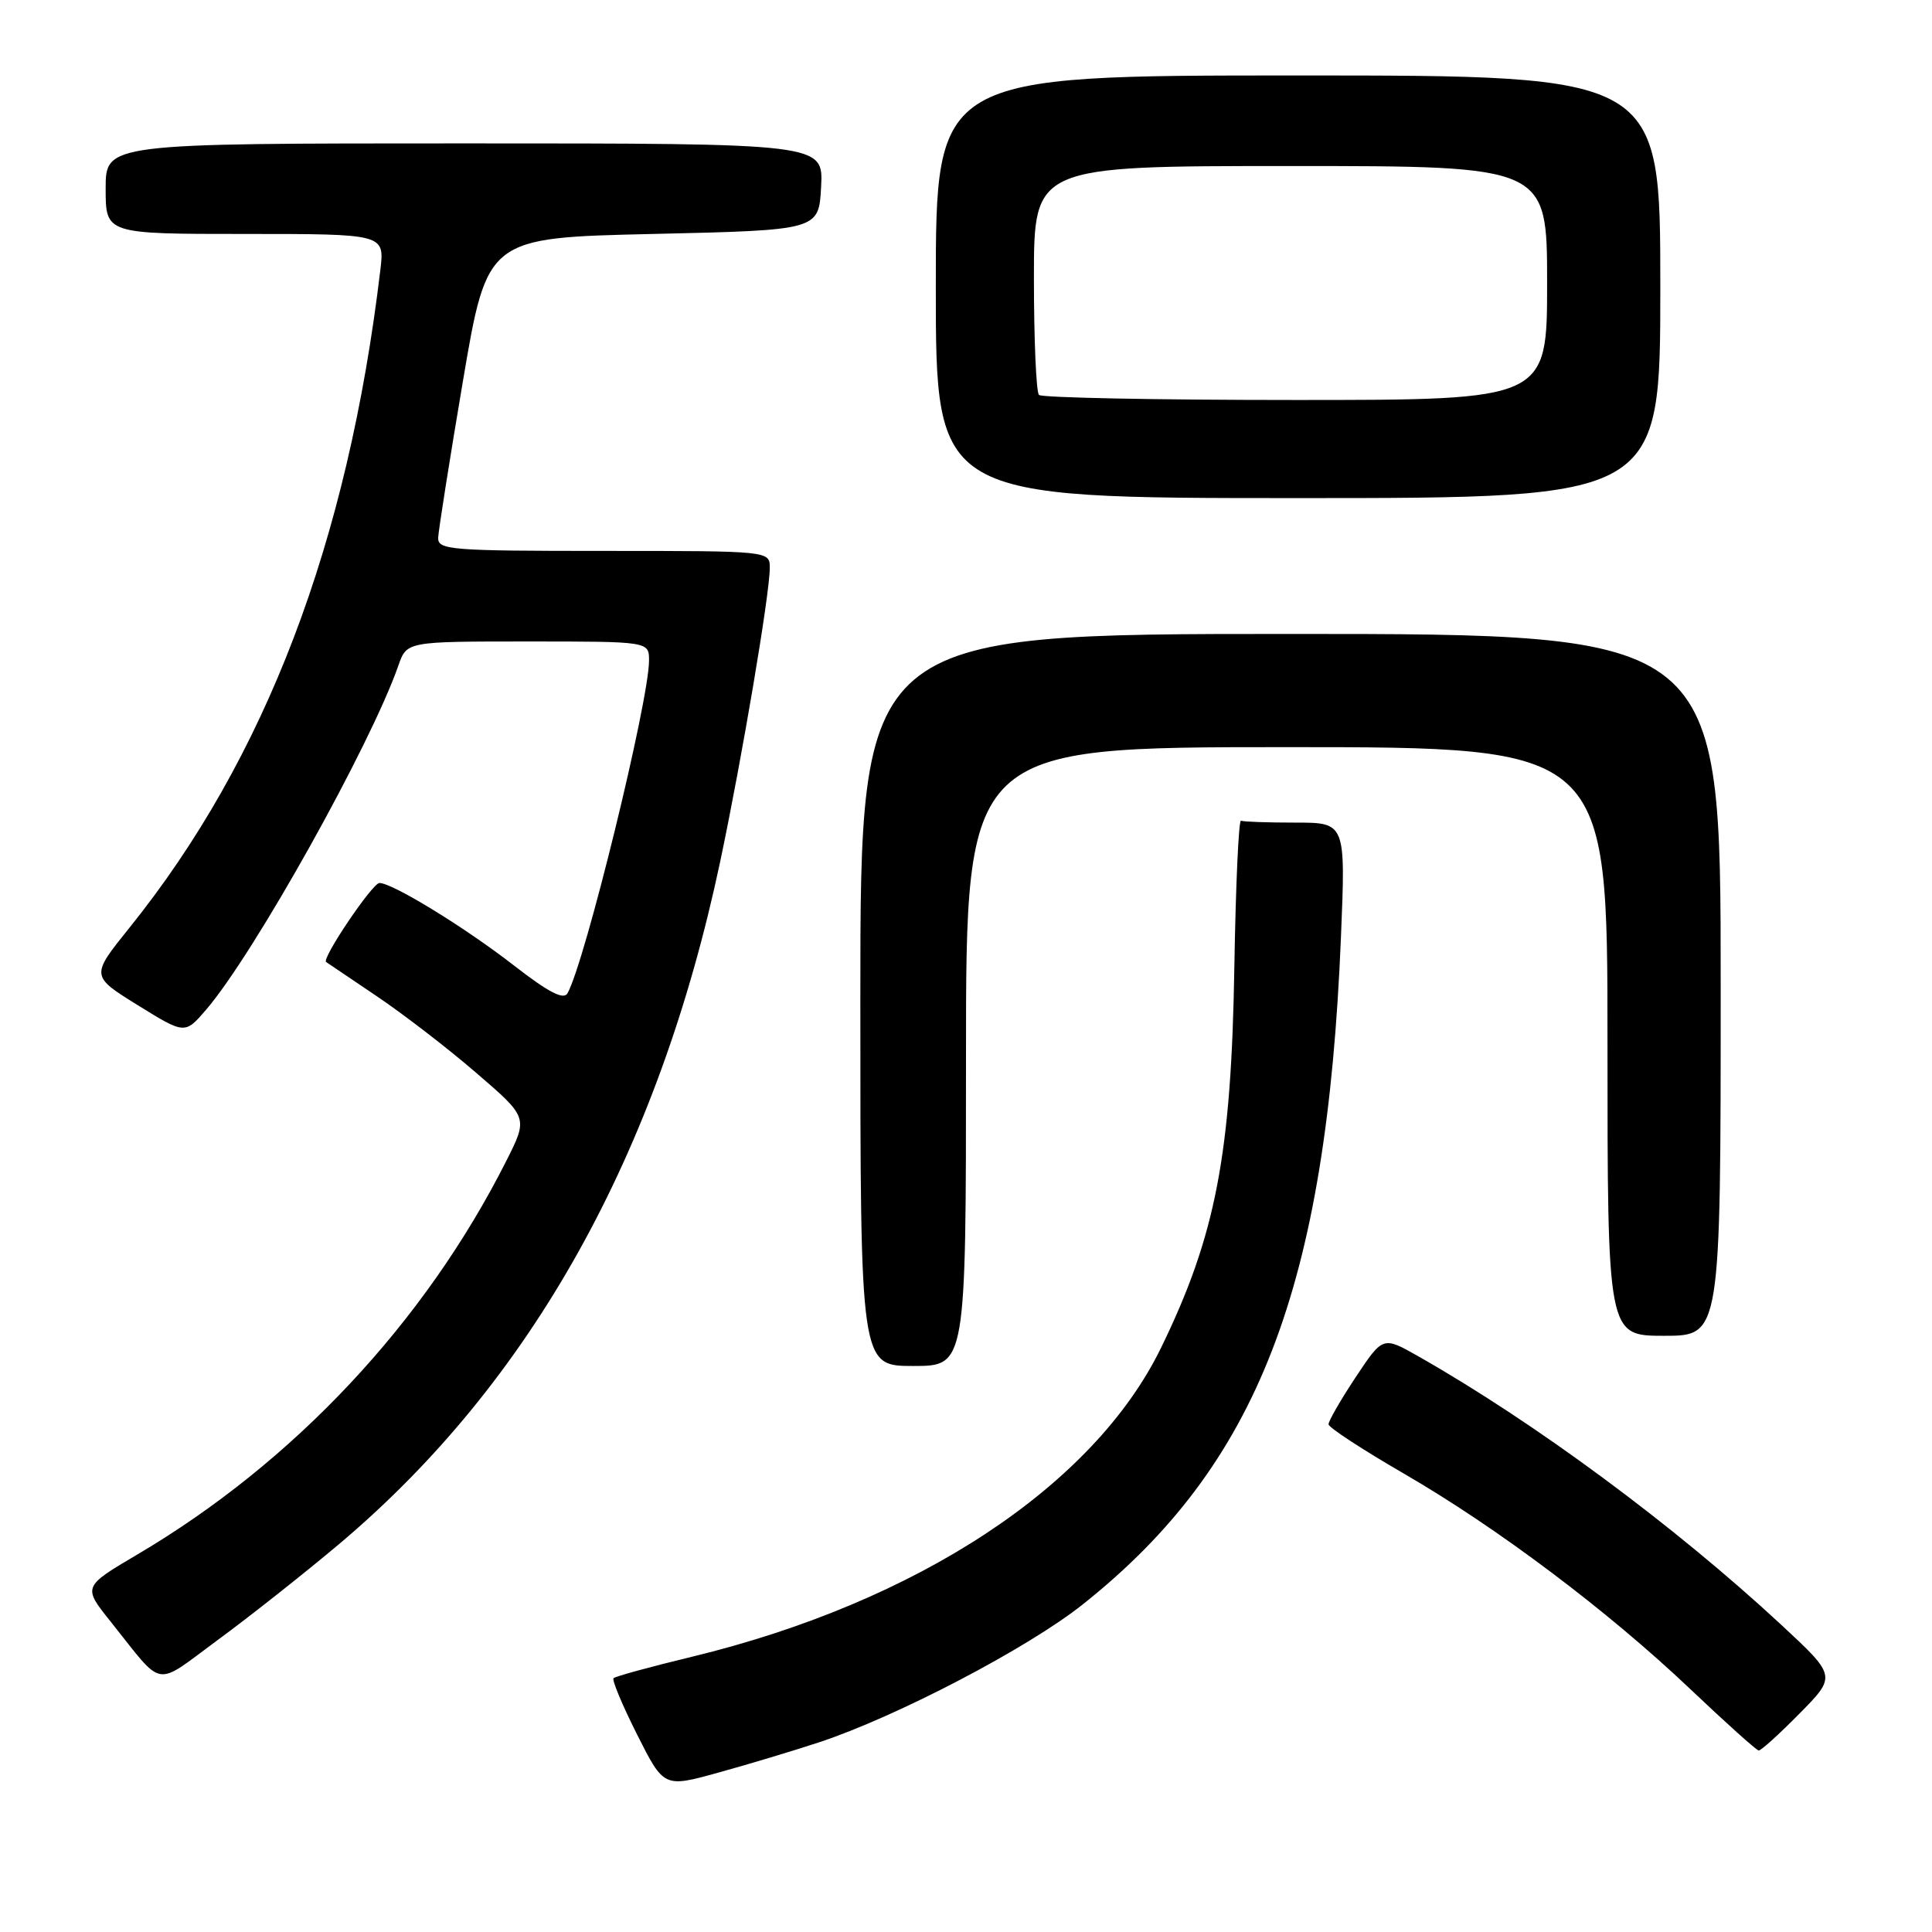 <?xml version="1.0" encoding="UTF-8" standalone="no"?>
<!DOCTYPE svg PUBLIC "-//W3C//DTD SVG 1.1//EN" "http://www.w3.org/Graphics/SVG/1.1/DTD/svg11.dtd" >
<svg xmlns="http://www.w3.org/2000/svg" xmlns:xlink="http://www.w3.org/1999/xlink" version="1.1" viewBox="0 0 256 256">
 <g >
 <path fill="currentColor"
d=" M 108.49 230.88 C 118.79 227.48 136.19 218.39 143.50 212.57 C 166.68 194.14 175.77 170.65 177.68 124.25 C 178.31 109.00 178.31 109.00 171.65 109.00 C 167.99 109.00 164.75 108.89 164.44 108.75 C 164.13 108.61 163.74 117.28 163.56 128.00 C 163.16 152.97 161.10 163.70 153.85 178.58 C 144.93 196.90 121.57 212.29 91.68 219.53 C 86.21 220.85 81.53 222.13 81.30 222.37 C 81.06 222.60 82.47 225.96 84.42 229.84 C 87.97 236.88 87.97 236.88 95.22 234.87 C 99.21 233.77 105.18 231.97 108.49 230.88 Z  M 238.46 227.04 C 243.34 222.09 243.34 222.09 236.02 215.29 C 221.85 202.15 203.39 188.49 187.87 179.68 C 183.24 177.06 183.24 177.06 179.62 182.51 C 177.63 185.51 176.02 188.31 176.04 188.73 C 176.06 189.16 180.53 192.08 185.97 195.23 C 198.45 202.46 213.04 213.44 224.00 223.84 C 228.68 228.28 232.74 231.93 233.04 231.95 C 233.33 231.98 235.77 229.77 238.46 227.04 Z  M 44.93 204.60 C 70.36 183.18 87.24 152.91 95.45 114.06 C 98.34 100.35 102.00 78.69 102.00 75.25 C 102.00 73.00 102.00 73.00 80.00 73.00 C 59.69 73.00 58.00 72.87 58.06 71.25 C 58.10 70.29 59.57 60.95 61.34 50.50 C 64.56 31.50 64.56 31.50 86.53 31.00 C 108.50 30.50 108.50 30.50 108.80 24.75 C 109.10 19.00 109.10 19.00 61.55 19.00 C 14.00 19.00 14.00 19.00 14.00 25.00 C 14.00 31.00 14.00 31.00 32.48 31.00 C 50.96 31.00 50.96 31.00 50.40 35.75 C 46.10 71.89 35.19 100.50 17.17 122.91 C 12.01 129.32 12.01 129.32 18.25 133.19 C 24.50 137.06 24.50 137.06 27.32 133.78 C 33.66 126.40 49.11 98.73 52.79 88.18 C 53.90 85.00 53.90 85.00 69.95 85.00 C 86.00 85.00 86.00 85.00 86.00 87.52 C 86.00 92.86 77.53 127.45 75.20 131.61 C 74.69 132.53 72.70 131.50 68.15 127.97 C 61.65 122.91 52.01 117.00 50.28 117.00 C 49.35 117.00 42.60 127.01 43.21 127.47 C 43.37 127.59 46.35 129.60 49.83 131.94 C 53.32 134.28 59.28 138.86 63.08 142.14 C 69.99 148.08 69.99 148.08 67.07 153.86 C 56.27 175.25 38.95 193.73 18.23 205.96 C 10.96 210.25 10.96 210.25 14.66 214.87 C 21.84 223.86 20.29 223.60 28.86 217.30 C 33.06 214.22 40.29 208.50 44.93 204.60 Z  M 128.00 140.00 C 128.00 99.00 128.00 99.00 170.50 99.00 C 213.00 99.00 213.00 99.00 213.00 138.00 C 213.00 177.00 213.00 177.00 220.50 177.00 C 228.00 177.00 228.00 177.00 228.00 130.50 C 228.00 84.00 228.00 84.00 171.00 84.00 C 114.00 84.00 114.00 84.00 114.00 132.50 C 114.00 181.00 114.00 181.00 121.00 181.00 C 128.00 181.00 128.00 181.00 128.00 140.00 Z  M 220.00 38.00 C 220.00 10.00 220.00 10.00 172.00 10.00 C 124.00 10.00 124.00 10.00 124.00 38.00 C 124.00 66.00 124.00 66.00 172.00 66.00 C 220.00 66.00 220.00 66.00 220.00 38.00 Z  M 137.67 52.33 C 137.30 51.97 137.00 44.99 137.00 36.83 C 137.00 22.00 137.00 22.00 171.00 22.00 C 205.00 22.00 205.00 22.00 205.00 37.50 C 205.00 53.00 205.00 53.00 171.67 53.00 C 153.33 53.00 138.03 52.70 137.67 52.33 Z "/>
</g>
</svg>